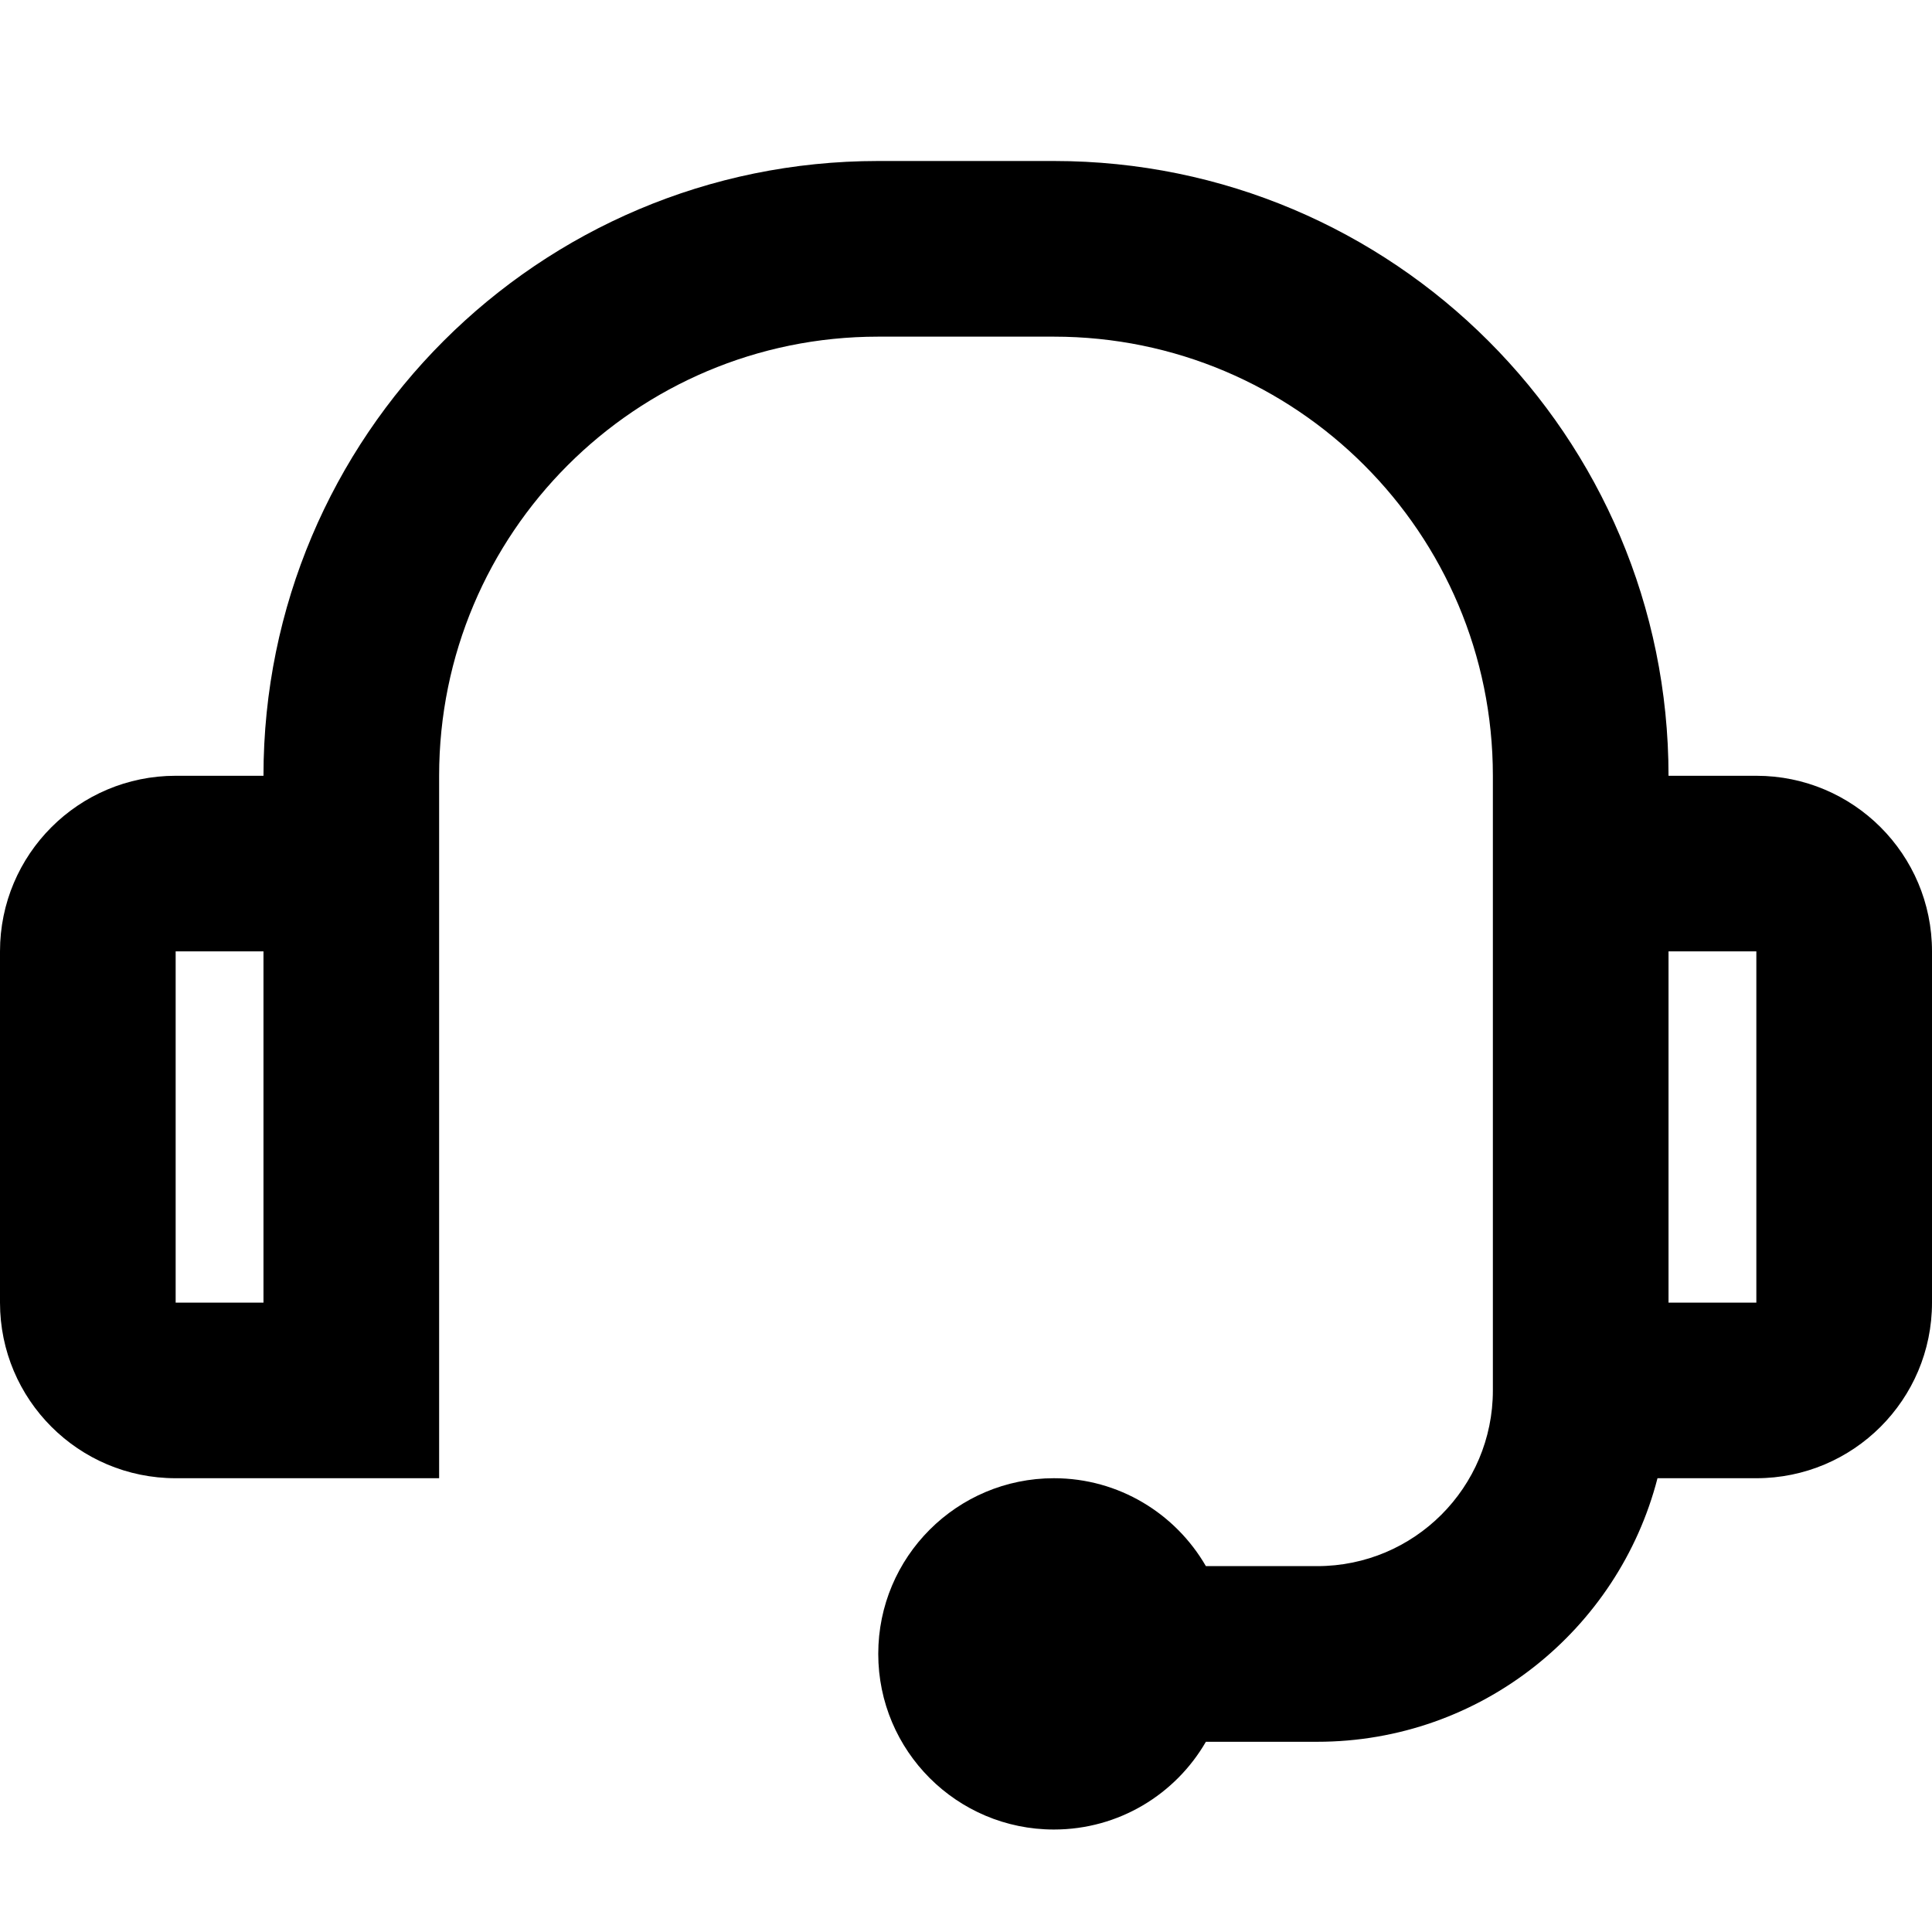 <?xml version="1.0" encoding="UTF-8" standalone="no"?>
<svg
   width="24"
   height="24"
   viewBox="0 0 24 24"
   fill="none"
   version="1.1"
   id="svg370"
   sodipodi:docname="in-headset.svg"
   inkscape:version="1.1 (1:1.1+202105261517+ce6663b3b7)"
   xmlns:inkscape="http://www.inkscape.org/namespaces/inkscape"
   xmlns:sodipodi="http://sodipodi.sourceforge.net/DTD/sodipodi-0.dtd"
   xmlns="http://www.w3.org/2000/svg"
   xmlns:svg="http://www.w3.org/2000/svg">
  <defs
     id="defs374" />
  <sodipodi:namedview
     id="namedview372"
     pagecolor="#ffffff"
     bordercolor="#666666"
     borderopacity="1.0"
     inkscape:pageshadow="2"
     inkscape:pageopacity="0.0"
     inkscape:pagecheckerboard="0"
     showgrid="false"
     inkscape:zoom="24.306796"
     inkscape:cx="19.315586"
     inkscape:cy="14.09071"
     inkscape:window-width="1920"
     inkscape:window-height="1014"
     inkscape:window-x="0"
     inkscape:window-y="0"
     inkscape:window-maximized="1"
     inkscape:current-layer="svg370" />
  <path
     id="path368"
     style="fill:#000000"
     d="M 10.908 2 C 6.691 2 3.273 5.419 3.273 9.637 L 2.182 9.637 C 0.977 9.637 2.9605947e-16 10.613 0 11.818 L 0 16.182 C 0 17.387 0.977 18.363 2.182 18.363 L 5.455 18.363 L 5.455 9.637 C 5.455 6.624 7.896 4.182 10.908 4.182 L 13.092 4.182 C 16.104 4.182 18.545 6.624 18.545 9.637 L 18.545 17.273 C 18.545 18.478 17.568 19.455 16.363 19.455 L 14.98 19.455 C 14.603 18.803 13.899 18.363 13.092 18.363 C 11.887 18.363 10.91 19.34 10.91 20.545 C 10.91 21.75 11.887 22.727 13.092 22.727 C 13.899 22.727 14.603 22.289 14.98 21.637 L 16.363 21.637 C 18.397 21.637 20.105 20.245 20.59 18.363 L 21.818 18.363 C 23.023 18.363 24 17.387 24 16.182 L 24 11.818 C 24 10.613 23.023 9.637 21.818 9.637 L 20.727 9.637 C 20.727 5.419 17.309 2 13.092 2 L 10.908 2 z M 2.182 11.818 L 3.273 11.818 L 3.273 16.182 L 2.182 16.182 L 2.182 11.818 z M 20.727 11.818 L 21.818 11.818 L 21.818 16.182 L 20.727 16.182 L 20.727 11.818 z " />
</svg>
